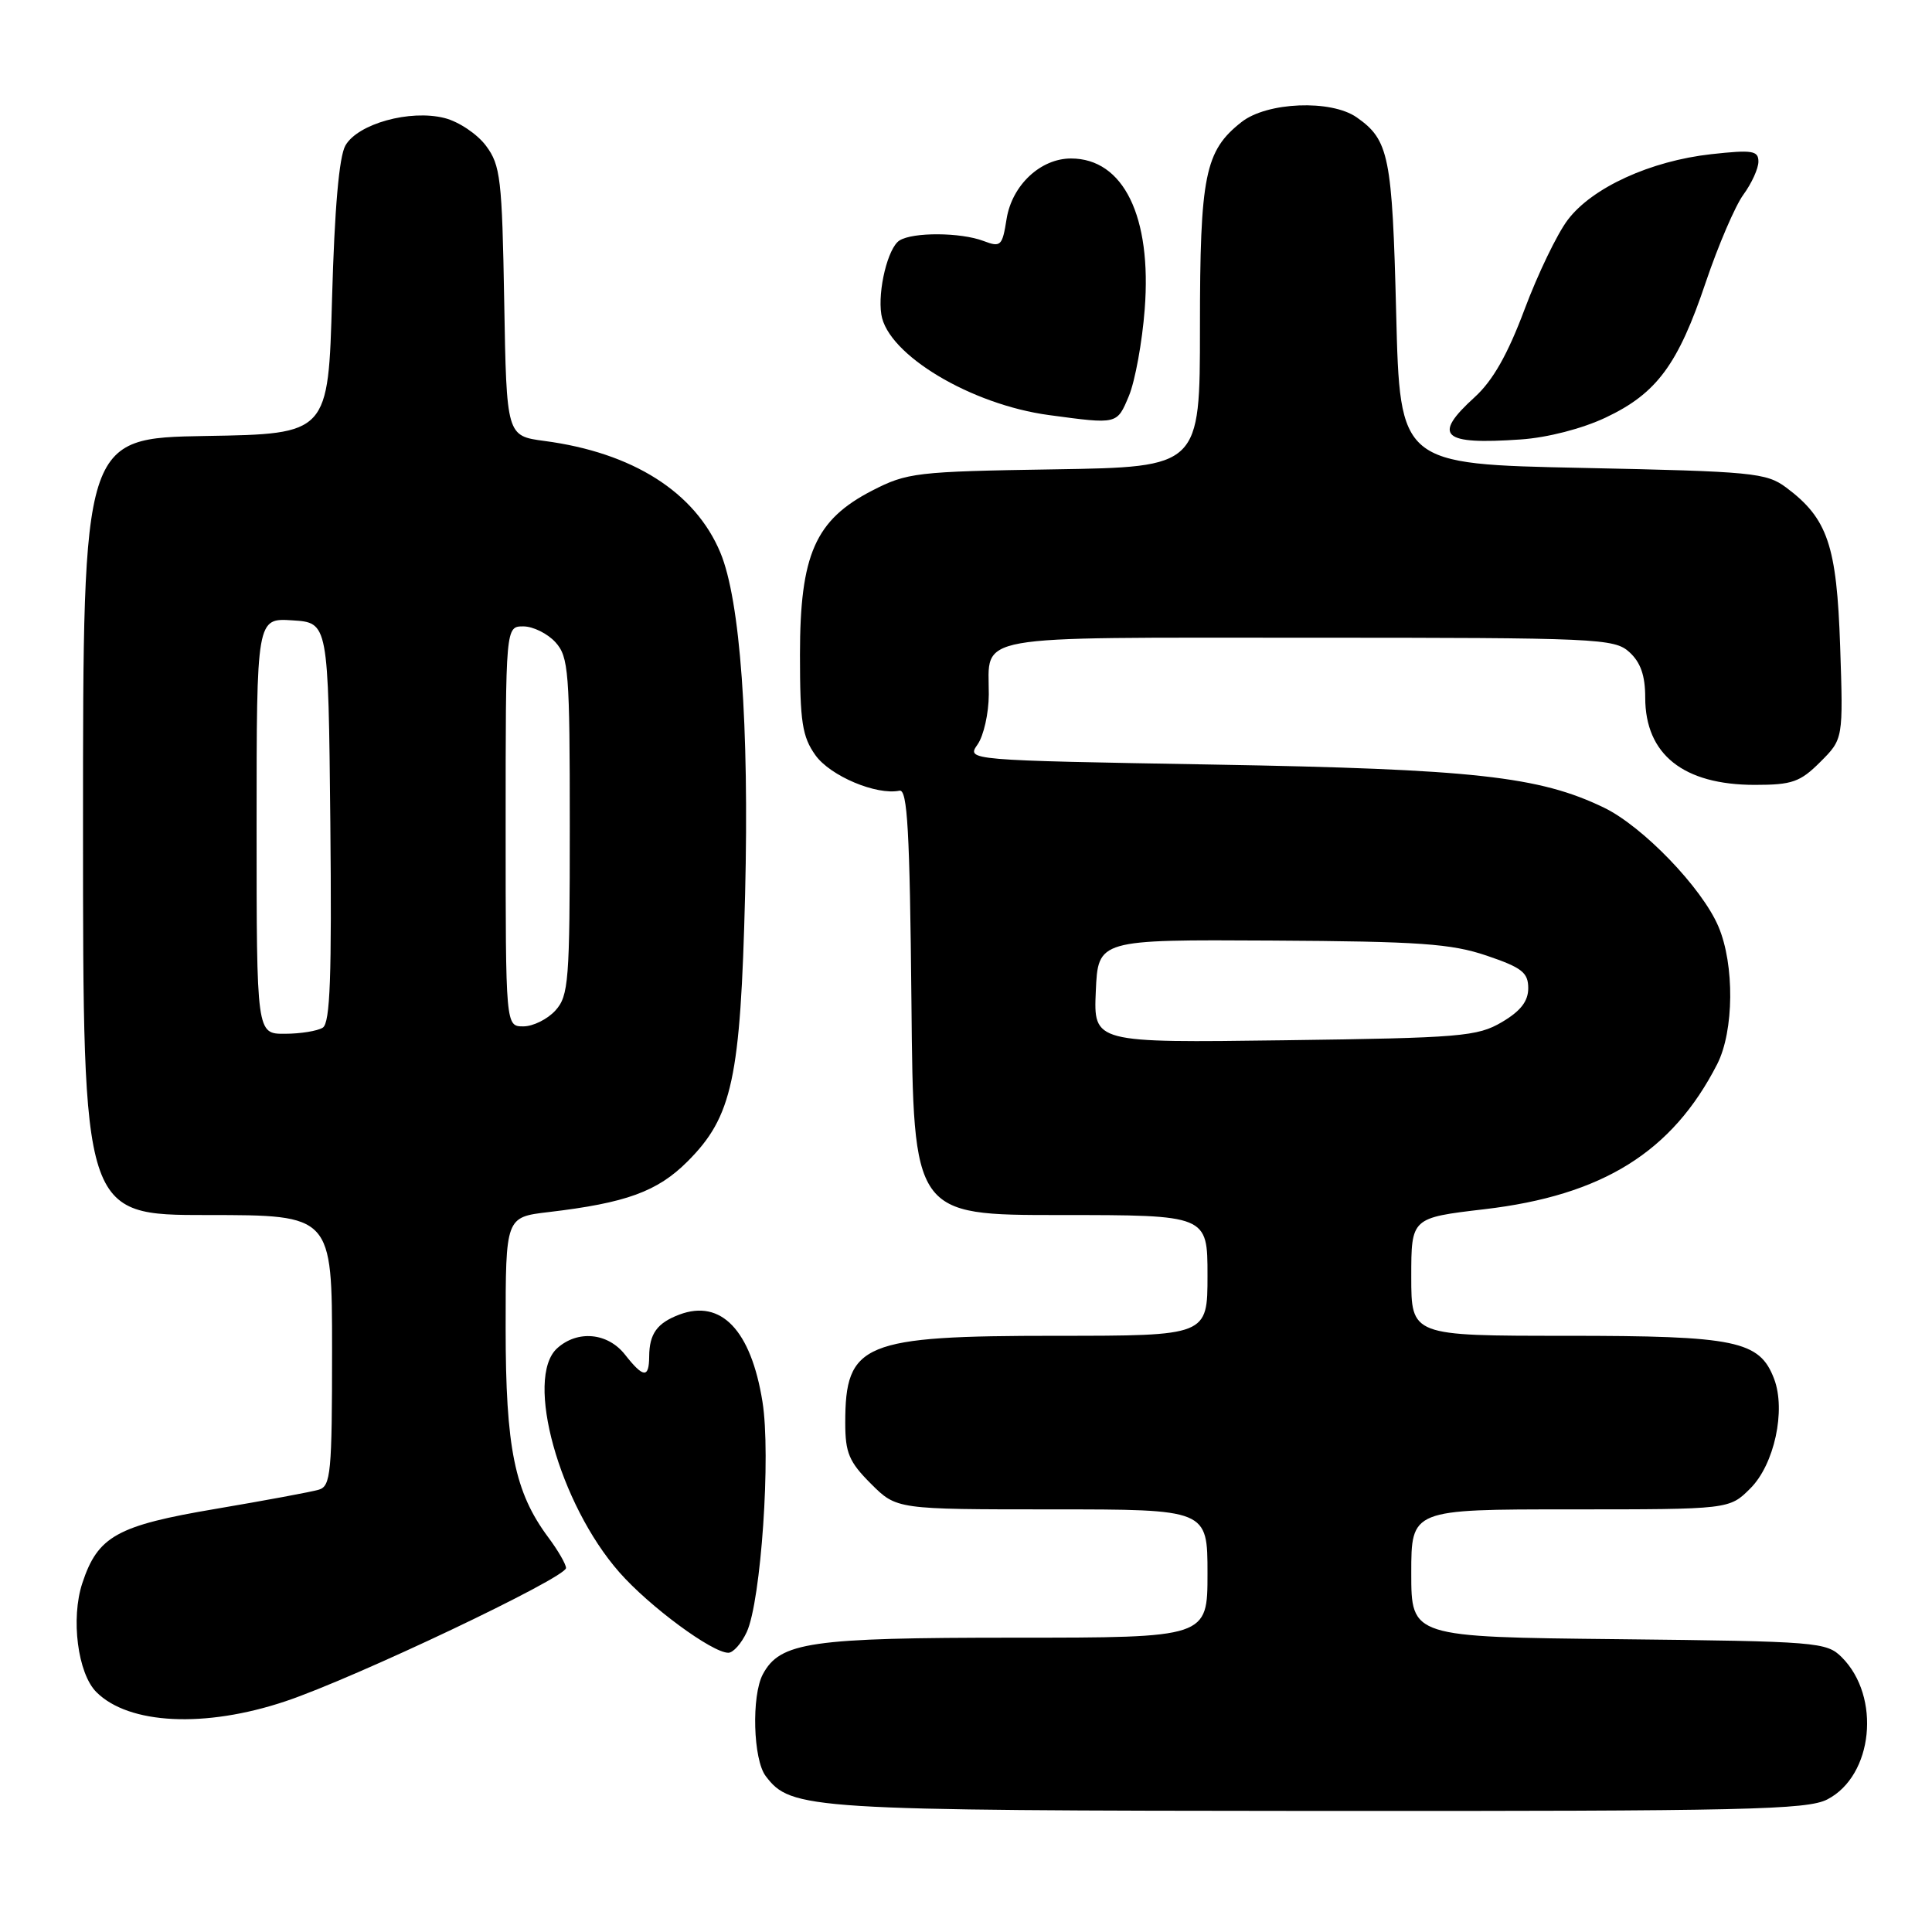 <?xml version="1.0" encoding="UTF-8" standalone="no"?>
<!DOCTYPE svg PUBLIC "-//W3C//DTD SVG 1.1//EN" "http://www.w3.org/Graphics/SVG/1.1/DTD/svg11.dtd" >
<svg xmlns="http://www.w3.org/2000/svg" xmlns:xlink="http://www.w3.org/1999/xlink" version="1.1" viewBox="0 0 256 256">
 <g >
 <path fill="currentColor"
d=" M 242.13 238.43 C 248.21 235.29 249.27 224.83 244.05 219.60 C 242.03 217.58 240.85 217.49 214.47 217.20 C 187.00 216.91 187.00 216.91 187.00 208.45 C 187.00 200.00 187.00 200.00 208.08 200.00 C 229.15 200.00 229.15 200.00 231.93 197.22 C 235.11 194.05 236.66 186.88 235.08 182.71 C 233.15 177.64 230.06 177.00 207.55 177.00 C 187.00 177.00 187.00 177.00 187.00 169.18 C 187.00 161.37 187.00 161.37 196.68 160.23 C 212.36 158.40 221.59 152.64 227.54 141.00 C 229.77 136.62 229.85 127.82 227.70 122.77 C 225.53 117.65 217.69 109.51 212.54 107.02 C 203.96 102.87 195.28 101.91 160.78 101.31 C 128.07 100.74 128.07 100.74 129.53 98.65 C 130.34 97.50 131.01 94.52 131.02 92.03 C 131.04 83.97 128.08 84.50 173.36 84.50 C 211.71 84.50 213.90 84.60 215.89 86.40 C 217.39 87.76 218.00 89.51 218.00 92.43 C 218.00 99.97 223.06 104.00 232.53 104.00 C 237.46 104.00 238.53 103.63 241.20 100.96 C 244.24 97.92 244.24 97.92 243.83 85.66 C 243.38 72.25 242.18 68.71 236.68 64.60 C 234.04 62.64 232.27 62.47 209.68 62.00 C 185.50 61.50 185.50 61.50 185.00 41.50 C 184.48 20.66 184.05 18.55 179.77 15.55 C 176.37 13.17 167.89 13.51 164.51 16.17 C 159.65 19.99 159.00 23.22 159.00 43.41 C 159.00 61.88 159.00 61.88 139.72 62.19 C 121.37 62.48 120.20 62.62 115.54 65.02 C 108.02 68.90 106.00 73.50 106.00 86.75 C 106.00 95.67 106.30 97.61 108.05 100.07 C 110.01 102.82 116.13 105.40 119.19 104.77 C 120.24 104.55 120.55 110.05 120.77 132.75 C 121.03 161.00 121.03 161.00 140.52 161.00 C 160.00 161.00 160.00 161.00 160.00 169.00 C 160.00 177.00 160.00 177.00 139.95 177.00 C 114.32 177.00 112.00 177.96 112.00 188.53 C 112.00 192.51 112.50 193.70 115.40 196.60 C 118.80 200.00 118.80 200.00 139.40 200.00 C 160.00 200.00 160.00 200.00 160.00 208.50 C 160.00 217.00 160.00 217.00 134.47 217.00 C 107.35 217.00 103.37 217.58 101.08 221.85 C 99.56 224.70 99.79 233.15 101.46 235.34 C 104.82 239.78 106.93 239.91 174.80 239.96 C 231.27 239.99 239.47 239.81 242.13 238.43 Z  M 37.82 225.43 C 47.00 222.36 75.00 209.06 75.00 207.77 C 75.00 207.27 73.94 205.43 72.63 203.68 C 68.19 197.70 67.00 191.86 67.00 175.96 C 67.00 161.28 67.00 161.28 72.67 160.61 C 82.96 159.40 87.11 157.89 91.10 153.90 C 97.04 147.96 98.12 142.95 98.73 118.50 C 99.28 96.07 98.09 79.54 95.45 73.22 C 92.11 65.22 83.86 59.98 72.15 58.43 C 67.12 57.76 67.12 57.76 66.81 39.95 C 66.53 23.71 66.32 21.89 64.40 19.32 C 63.25 17.77 60.78 16.11 58.90 15.64 C 54.33 14.48 47.41 16.40 45.77 19.28 C 44.93 20.74 44.33 27.66 44.00 39.50 C 43.50 57.50 43.50 57.50 27.25 57.77 C 11.00 58.05 11.00 58.05 11.00 109.52 C 11.00 161.00 11.00 161.00 27.50 161.00 C 44.00 161.00 44.00 161.00 44.00 178.93 C 44.00 195.14 43.83 196.92 42.25 197.39 C 41.29 197.68 35.14 198.82 28.60 199.93 C 15.50 202.14 12.96 203.55 10.91 209.77 C 9.36 214.46 10.30 221.75 12.77 224.21 C 17.06 228.51 27.17 229.00 37.82 225.43 Z  M 98.95 216.25 C 100.84 212.14 102.17 192.77 101.03 185.73 C 99.51 176.26 95.55 172.11 90.02 174.19 C 87.06 175.31 86.04 176.73 86.02 179.75 C 86.00 182.65 85.25 182.59 82.82 179.50 C 80.53 176.58 76.53 176.21 73.83 178.65 C 69.47 182.60 74.11 199.29 82.07 208.34 C 86.05 212.87 94.36 219.00 96.51 219.00 C 97.15 219.00 98.25 217.76 98.95 216.25 Z  M 212.76 55.33 C 219.53 52.13 222.35 48.32 226.03 37.38 C 227.68 32.50 229.92 27.28 231.01 25.79 C 232.10 24.30 233.00 22.33 233.00 21.41 C 233.00 19.96 232.20 19.83 226.75 20.43 C 218.70 21.32 210.96 24.86 207.74 29.13 C 206.33 30.98 203.76 36.33 202.01 41.00 C 199.78 46.96 197.81 50.43 195.42 52.61 C 189.75 57.76 191.04 58.96 201.50 58.23 C 205.05 57.99 209.65 56.80 212.76 55.33 Z  M 149.59 52.45 C 150.40 50.49 151.35 45.33 151.68 40.97 C 152.63 28.69 148.87 21.00 141.91 21.00 C 137.87 21.00 134.10 24.54 133.38 29.00 C 132.81 32.61 132.61 32.80 130.32 31.93 C 127.29 30.78 120.95 30.74 119.18 31.87 C 117.66 32.83 116.28 38.47 116.78 41.67 C 117.61 46.99 128.65 53.61 139.00 55.00 C 148.13 56.23 147.99 56.26 149.59 52.45 Z  M 145.20 131.34 C 145.50 124.50 145.50 124.50 168.50 124.63 C 188.11 124.74 192.31 125.04 197.00 126.63 C 201.66 128.21 202.50 128.87 202.50 130.94 C 202.50 132.68 201.48 133.98 199.00 135.44 C 195.77 137.34 193.58 137.53 170.20 137.84 C 144.90 138.18 144.90 138.18 145.20 131.34 Z  M 34.00 109.45 C 34.00 81.89 34.00 81.89 38.75 82.20 C 43.50 82.50 43.50 82.50 43.77 108.93 C 43.97 129.41 43.75 135.54 42.77 136.17 C 42.07 136.61 39.81 136.98 37.75 136.98 C 34.00 137.00 34.00 137.00 34.00 109.45 Z  M 67.00 109.50 C 67.00 83.00 67.00 83.00 69.35 83.00 C 70.63 83.00 72.55 83.95 73.60 85.10 C 75.35 87.04 75.50 88.98 75.50 109.50 C 75.50 130.01 75.35 131.95 73.60 133.89 C 72.55 135.05 70.63 136.00 69.35 136.00 C 67.00 136.00 67.00 136.00 67.00 109.50 Z "/>
</g>
</svg>